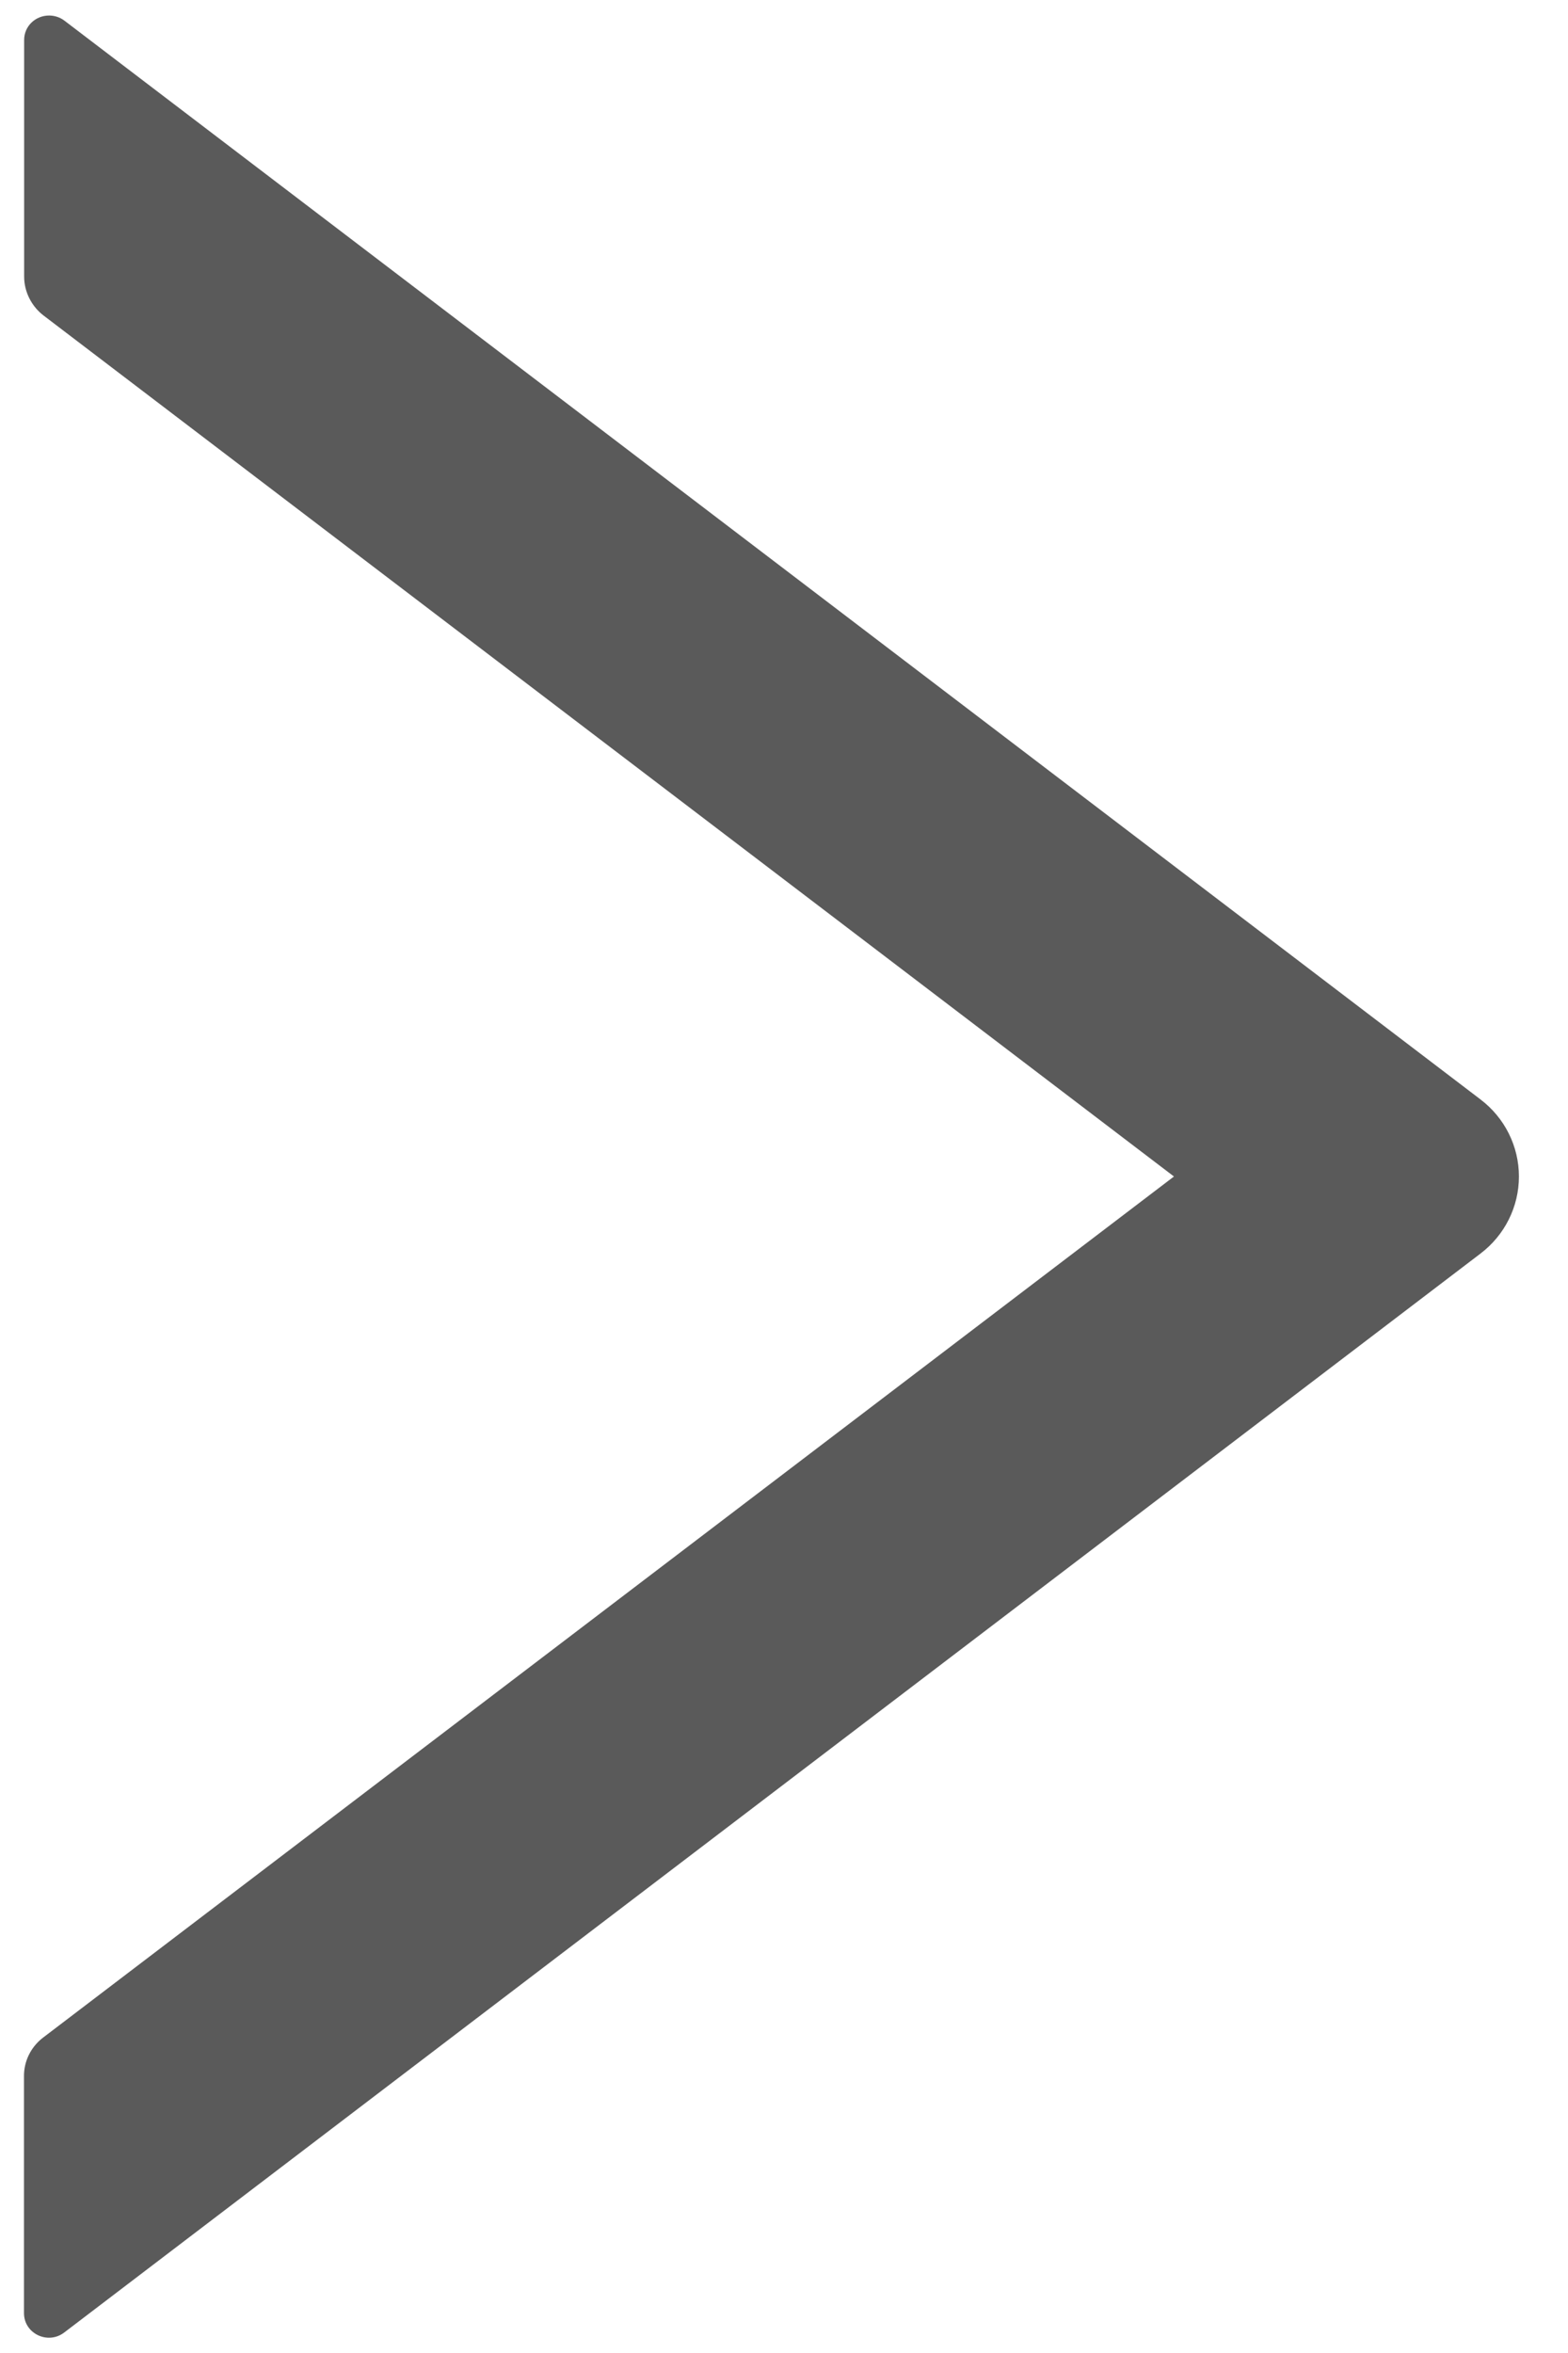 ﻿<?xml version="1.0" encoding="utf-8"?>
<svg version="1.1" xmlns:xlink="http://www.w3.org/1999/xlink" width="10px" height="15px" xmlns="http://www.w3.org/2000/svg">
  <g transform="matrix(1 0 0 1 -354 -514 )">
    <path d="M 9.687 7.5  C 9.687 7.308  9.597 7.126  9.441 7.008  L 0.41 0.131  C 0.382 0.11  0.348 0.099  0.313 0.099  C 0.225 0.099  0.154 0.168  0.154 0.254  L 0.154 1.764  C 0.154 1.859  0.2 1.951  0.276 2.01  L 7.487 7.5  L 0.274 12.99  C 0.197 13.049  0.152 13.14  0.153 13.236  L 0.153 14.746  C 0.153 14.877  0.306 14.949  0.41 14.869  L 9.441 7.992  C 9.597 7.874  9.687 7.692  9.687 7.5  Z " fill-rule="nonzero" fill="#000000" stroke="none" fill-opacity="0.647" transform="matrix(1 0 0 1 354 514 )" />
  </g>
</svg>